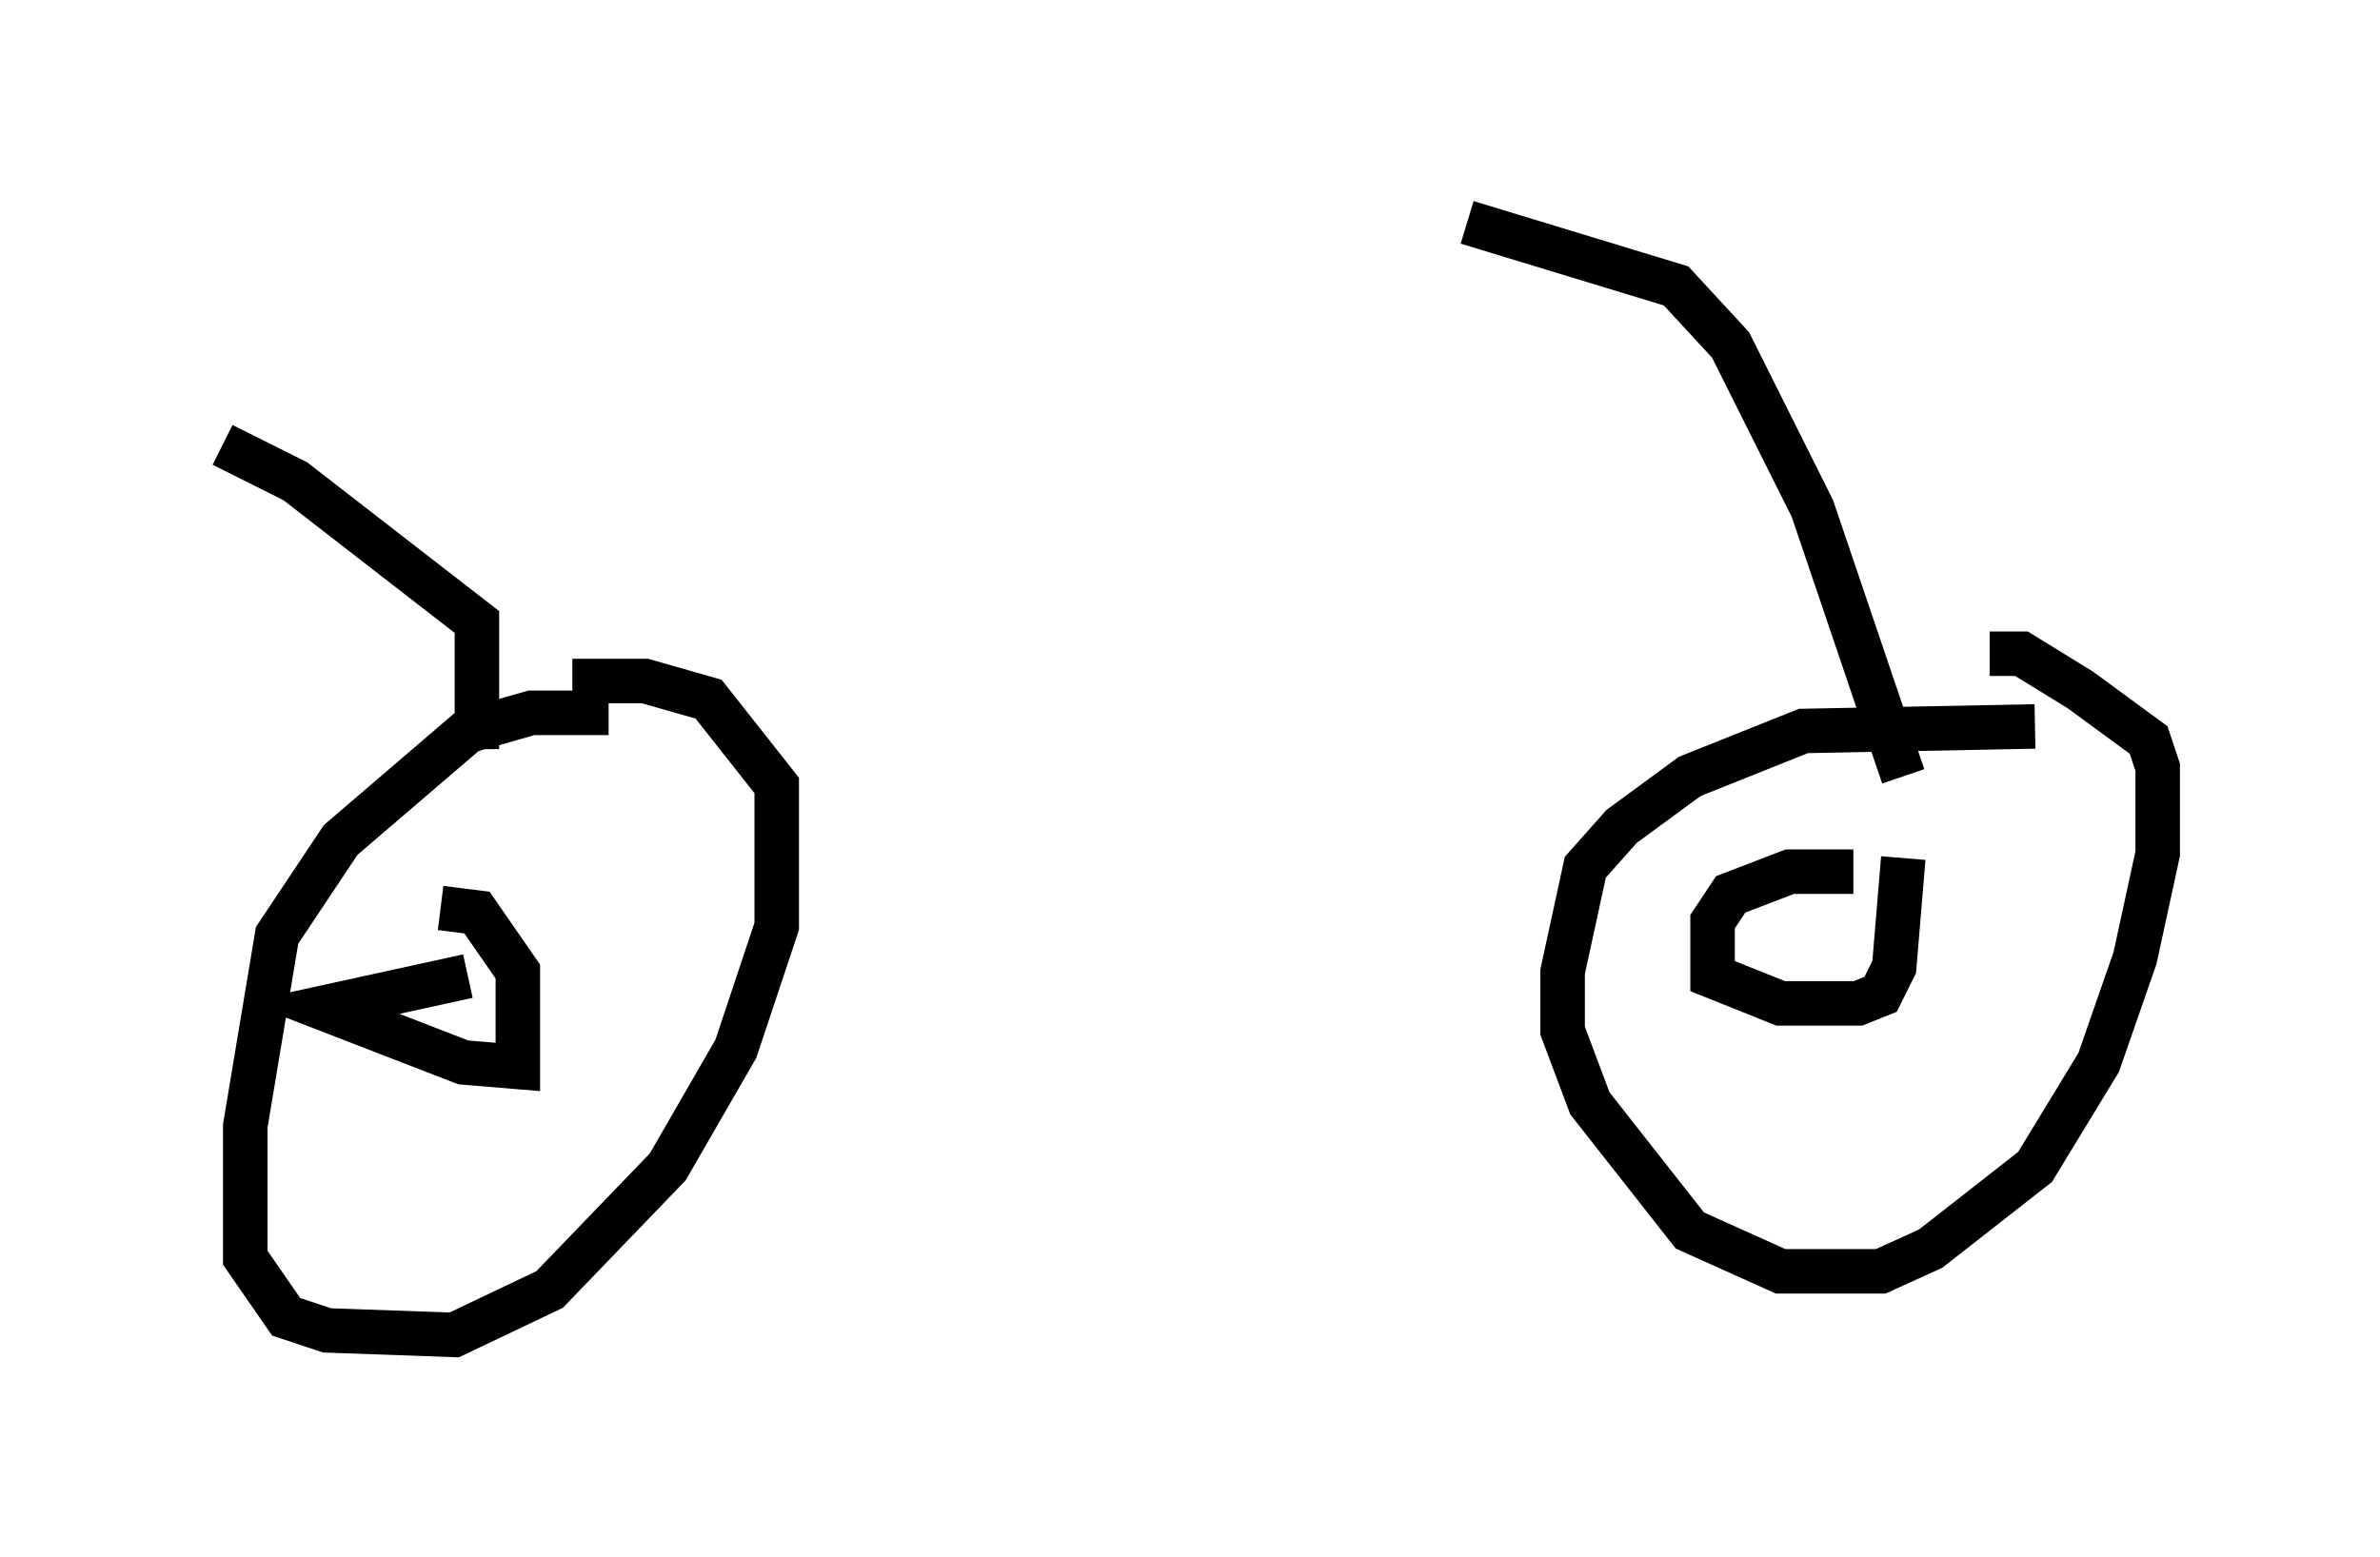 <?xml version="1.0" encoding="utf-8" ?>
<svg baseProfile="full" height="35.011" version="1.1" width="53.488" xmlns="http://www.w3.org/2000/svg" xmlns:ev="http://www.w3.org/2001/xml-events" xmlns:xlink="http://www.w3.org/1999/xlink"><defs /><rect fill="white" height="35.011" width="53.488" x="0" y="0" /><path d="M14.188, 16.433 m-0.51, -0.408 l-1.735, 0.0 -1.429, 0.408 l-2.858, 2.45 -1.429, 2.144 l-0.715, 4.288 0.0, 2.96 l0.919, 1.327 0.919, 0.306 l2.858, 0.102 2.144, -1.021 l2.654, -2.756 1.531, -2.654 l0.919, -2.756 0.0, -3.165 l-1.531, -1.94 -1.429, -0.408 l-1.633, 0.0 m32.871, 1.021 l-5.206, 0.102 -2.552, 1.021 l-1.531, 1.123 -0.817, 0.919 l-0.51, 2.348 0.0, 1.327 l0.613, 1.633 2.246, 2.858 l2.042, 0.919 2.246, 0.0 l1.123, -0.51 2.348, -1.838 l1.429, -2.348 0.817, -2.348 l0.51, -2.348 0.0, -1.94 l-0.204, -0.613 -1.531, -1.123 l-1.327, -0.817 -0.715, 0.0 m-3.063, 4.9 l-1.429, 0.0 -1.327, 0.51 l-0.408, 0.613 0.0, 1.225 l1.531, 0.613 1.735, 0.0 l0.51, -0.204 0.306, -0.613 l0.204, -2.45 m-32.259, 2.654 l-3.267, 0.715 3.165, 1.225 l1.225, 0.102 0.0, -2.144 l-0.919, -1.327 -0.817, -0.102 m32.871, -2.96 l-2.042, -6.023 -1.838, -3.675 l-1.225, -1.327 -4.696, -1.429 m-22.254, 11.842 l0.0, -2.858 -4.083, -3.165 l-1.633, -0.817 m29.911, -4.39 " fill="none" stroke="black" stroke-width="1" /></svg>